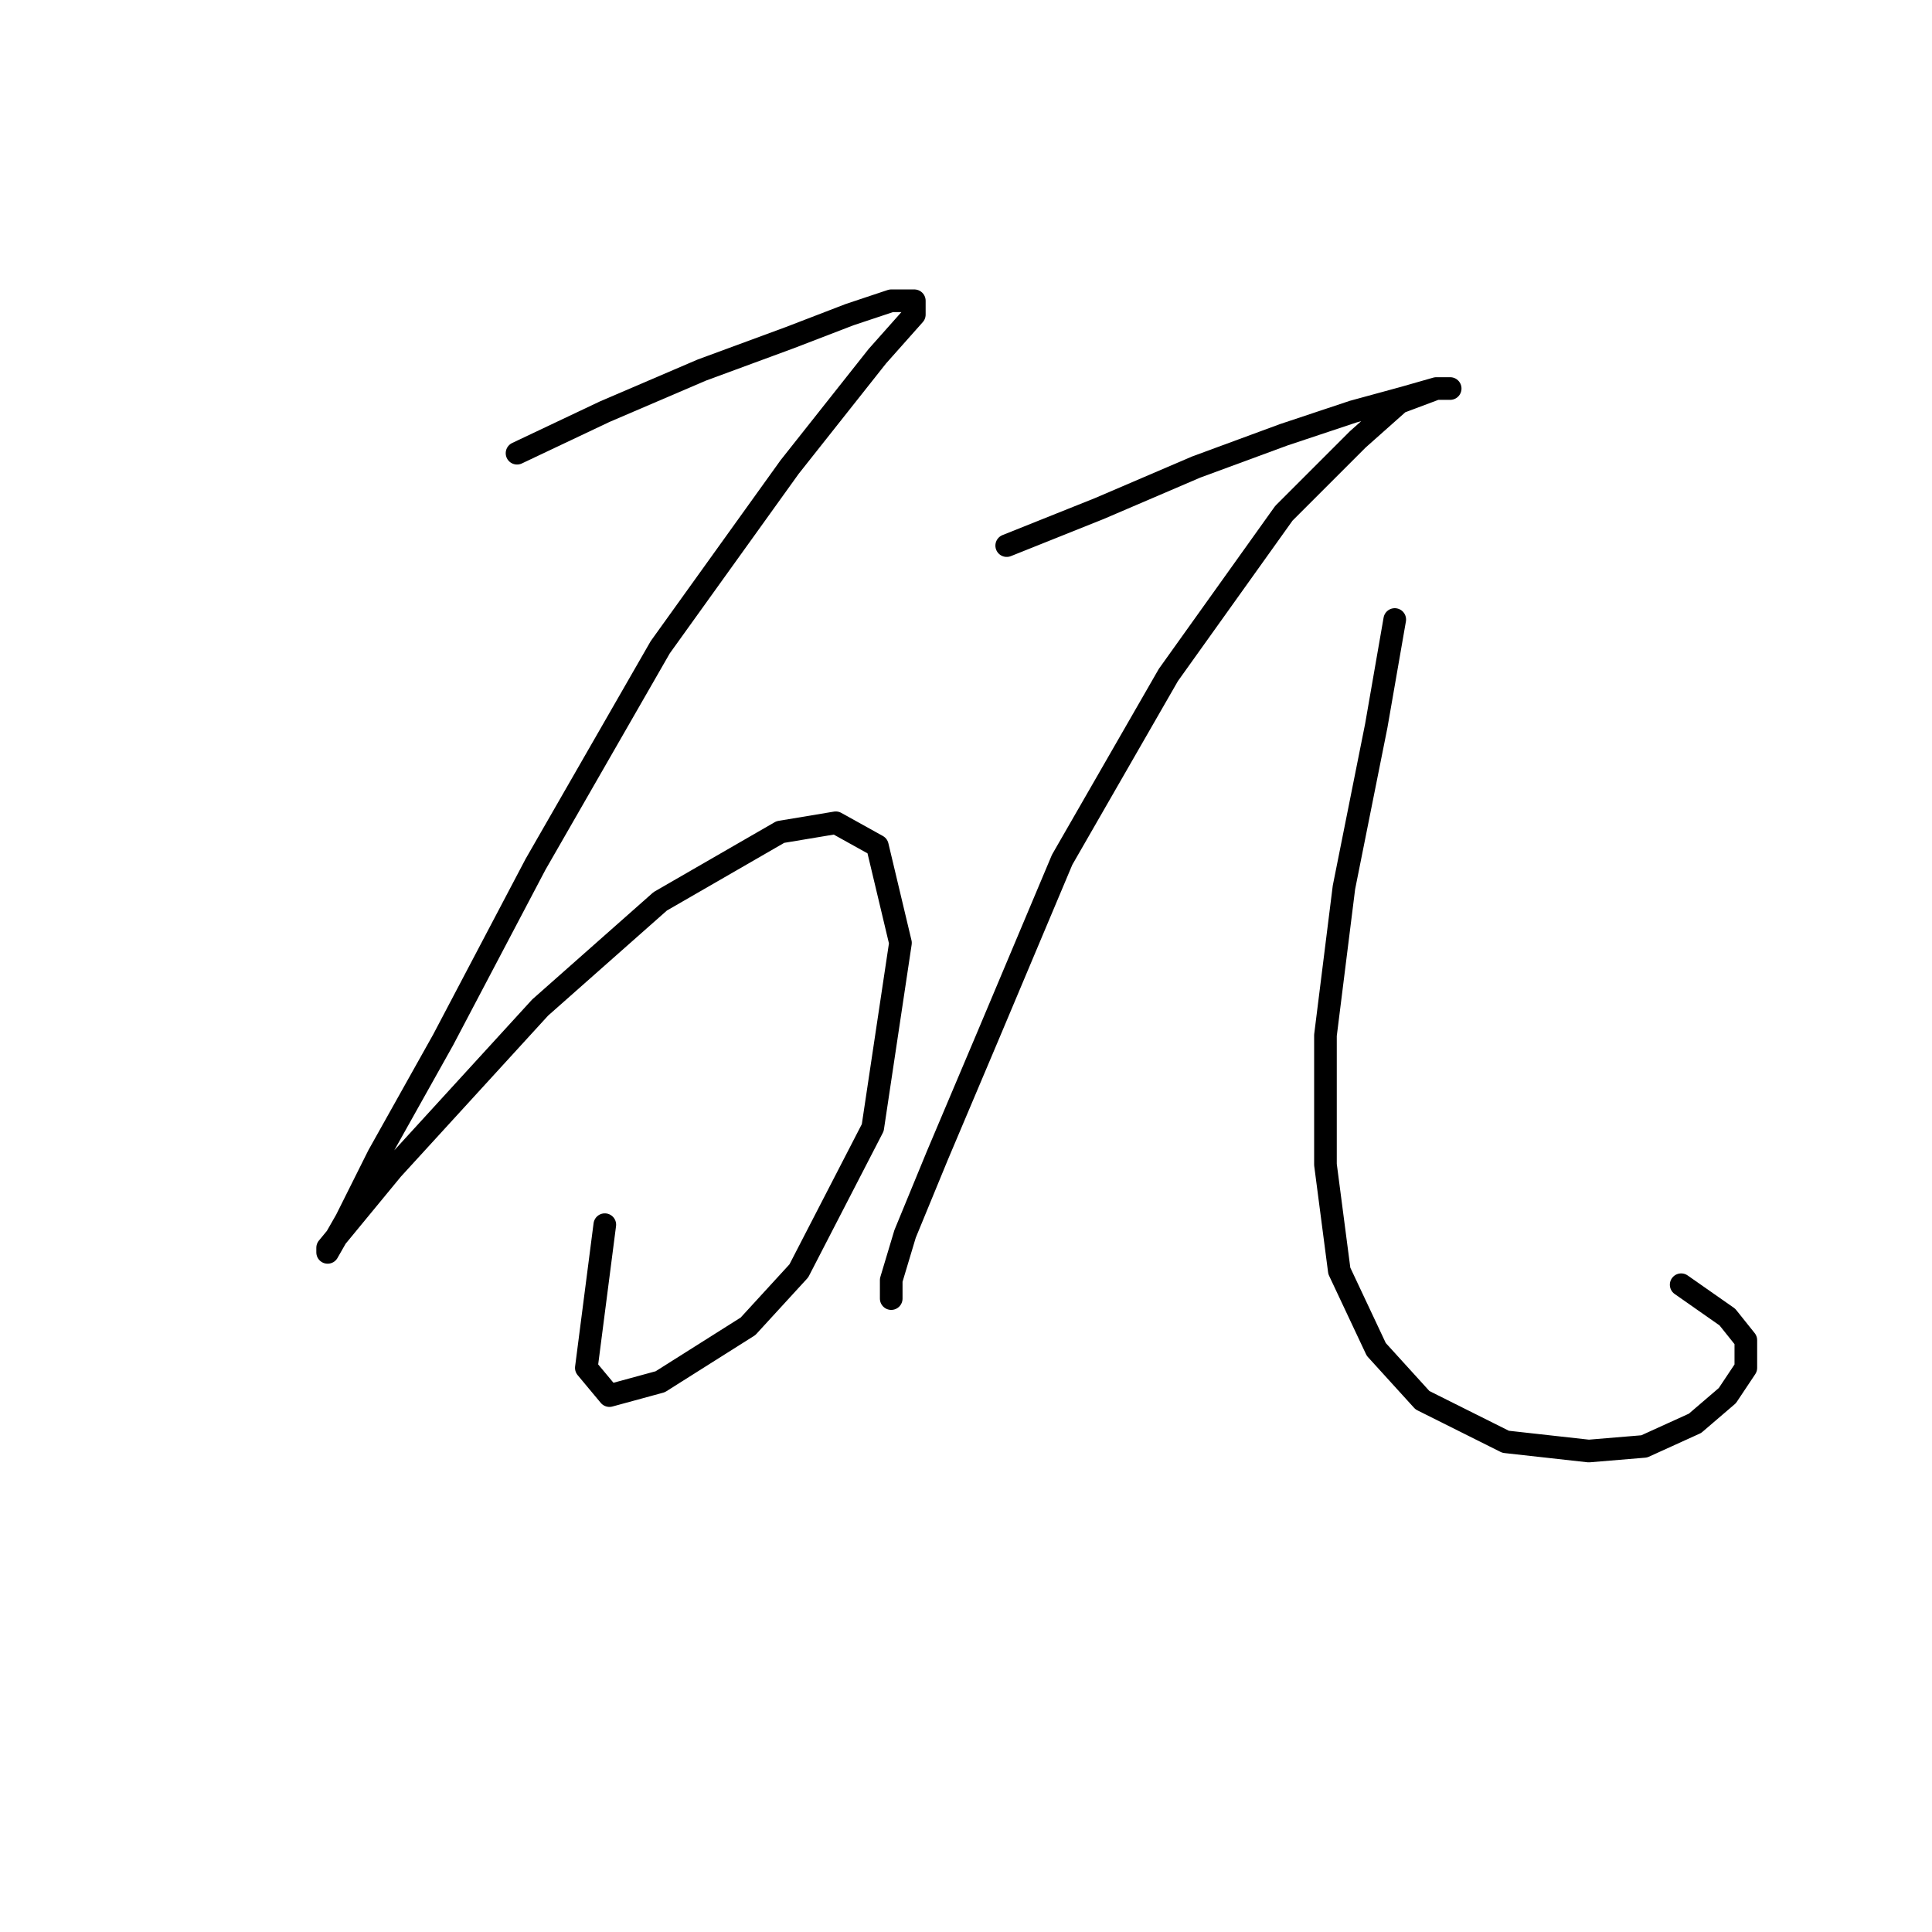 <?xml version="1.0" standalone="no"?>
    <svg width="256" height="256" xmlns="http://www.w3.org/2000/svg" version="1.1">
    <polyline stroke="black" stroke-width="3" stroke-linecap="round" fill="transparent" stroke-linejoin="round" points="68.51 60.053 80.14 54.544 92.995 49.035 104.625 44.75 112.582 41.689 118.091 39.853 121.152 39.853 121.152 41.689 116.255 47.198 104.625 61.889 87.486 85.762 70.959 114.531 58.716 137.791 50.147 153.094 45.862 161.664 43.414 165.948 43.414 165.336 51.983 154.93 71.571 133.506 87.486 119.428 103.401 110.246 110.746 109.022 116.255 112.082 119.316 124.937 115.643 149.421 105.849 168.397 99.116 175.742 87.486 183.088 80.753 184.924 77.692 181.251 80.14 162.276 80.14 162.276 " />
        <polyline stroke="black" stroke-width="3" stroke-linecap="round" fill="transparent" stroke-linejoin="round" points="133.394 72.295 145.637 67.398 158.491 61.889 170.121 57.604 179.303 54.544 186.036 52.707 190.321 51.483 192.157 51.483 190.321 51.483 185.424 53.32 179.915 58.216 170.121 68.01 154.818 89.434 140.74 113.919 130.946 137.179 124.213 153.094 119.928 163.5 118.091 169.621 118.091 172.07 118.091 172.07 " />
        <polyline stroke="black" stroke-width="3" stroke-linecap="round" fill="transparent" stroke-linejoin="round" points="184.812 82.089 182.363 96.168 178.079 117.591 175.63 137.179 175.63 154.318 177.466 168.397 182.363 178.803 188.484 185.536 199.503 191.045 210.521 192.269 217.866 191.657 224.599 188.597 228.884 184.924 231.332 181.251 231.332 177.579 228.884 174.518 222.763 170.233 222.763 170.233 " />
        </svg>